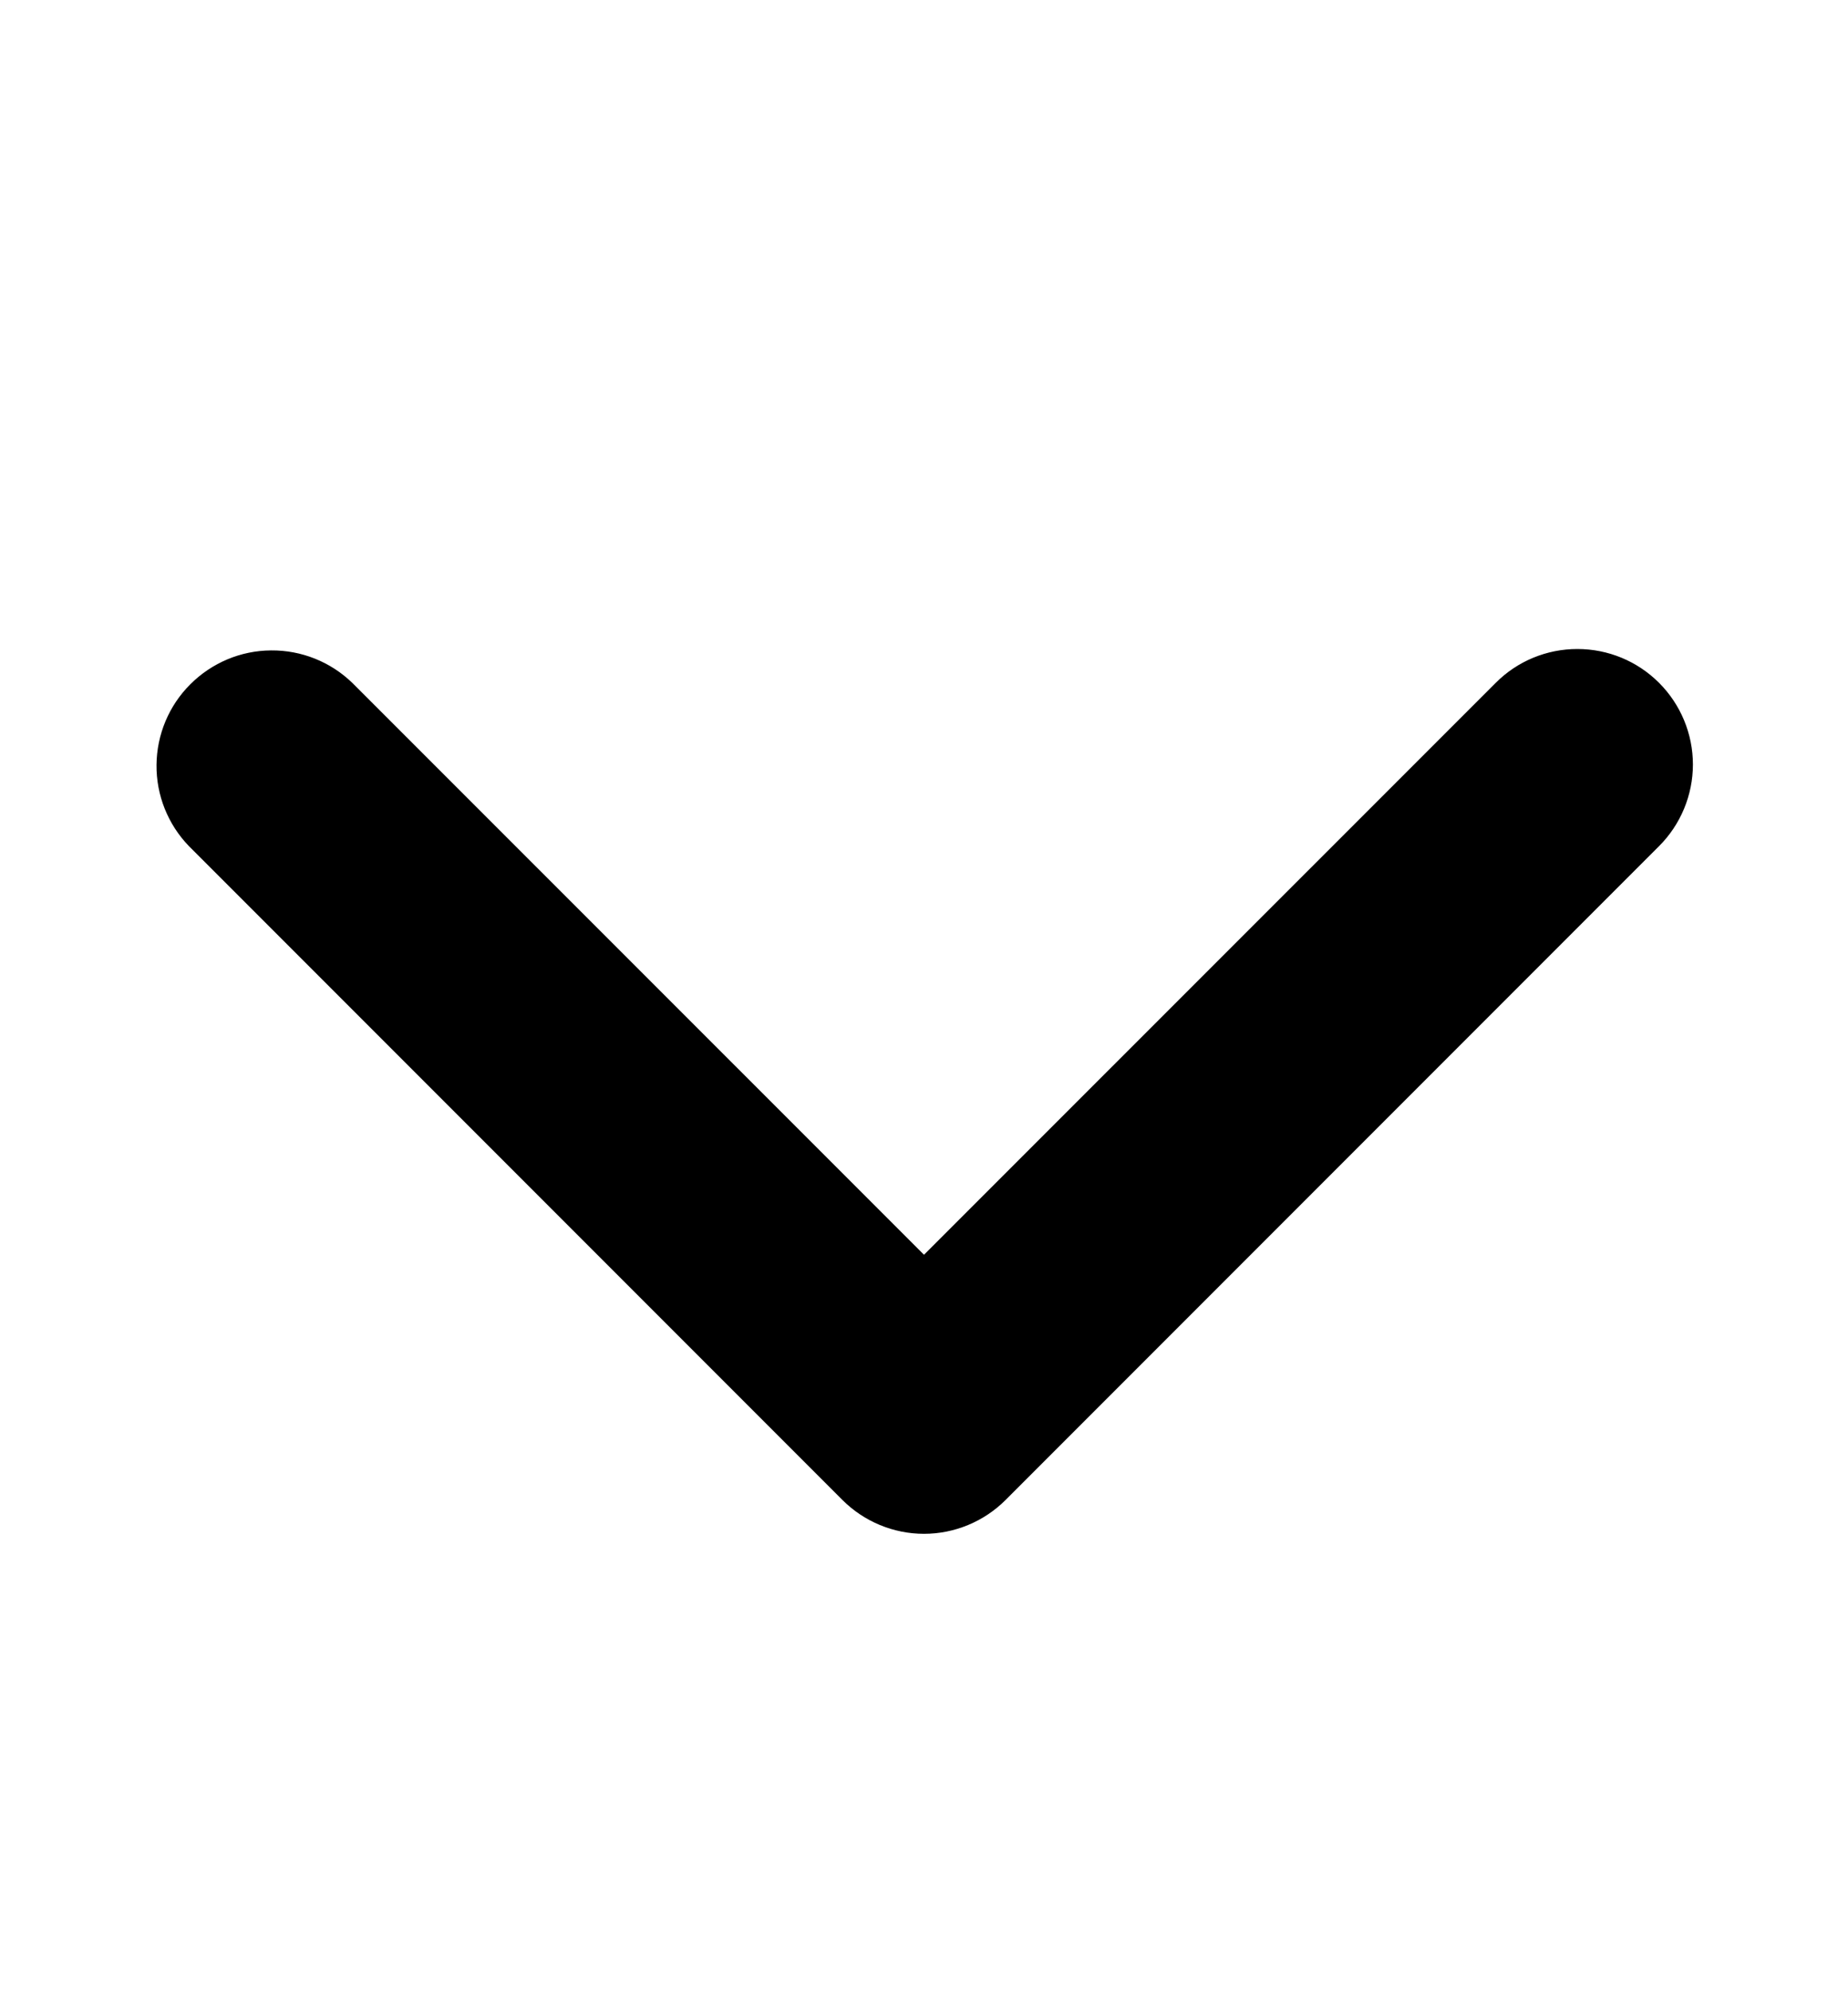<svg width="13" height="14" viewBox="0 0 13 14" fill="none" xmlns="http://www.w3.org/2000/svg">
<path d="M11.671 4.801C11.518 4.648 11.312 4.563 11.096 4.563C10.881 4.563 10.674 4.648 10.522 4.801L6.5 8.822L2.478 4.801C2.325 4.653 2.12 4.571 1.907 4.573C1.694 4.574 1.49 4.66 1.339 4.811C1.188 4.961 1.103 5.165 1.101 5.378C1.099 5.591 1.181 5.796 1.329 5.949L5.926 10.546C6.078 10.698 6.285 10.784 6.5 10.784C6.715 10.784 6.922 10.698 7.074 10.546L11.671 5.949C11.823 5.797 11.909 5.59 11.909 5.375C11.909 5.16 11.823 4.953 11.671 4.801Z" fill="black"/>
</svg>
